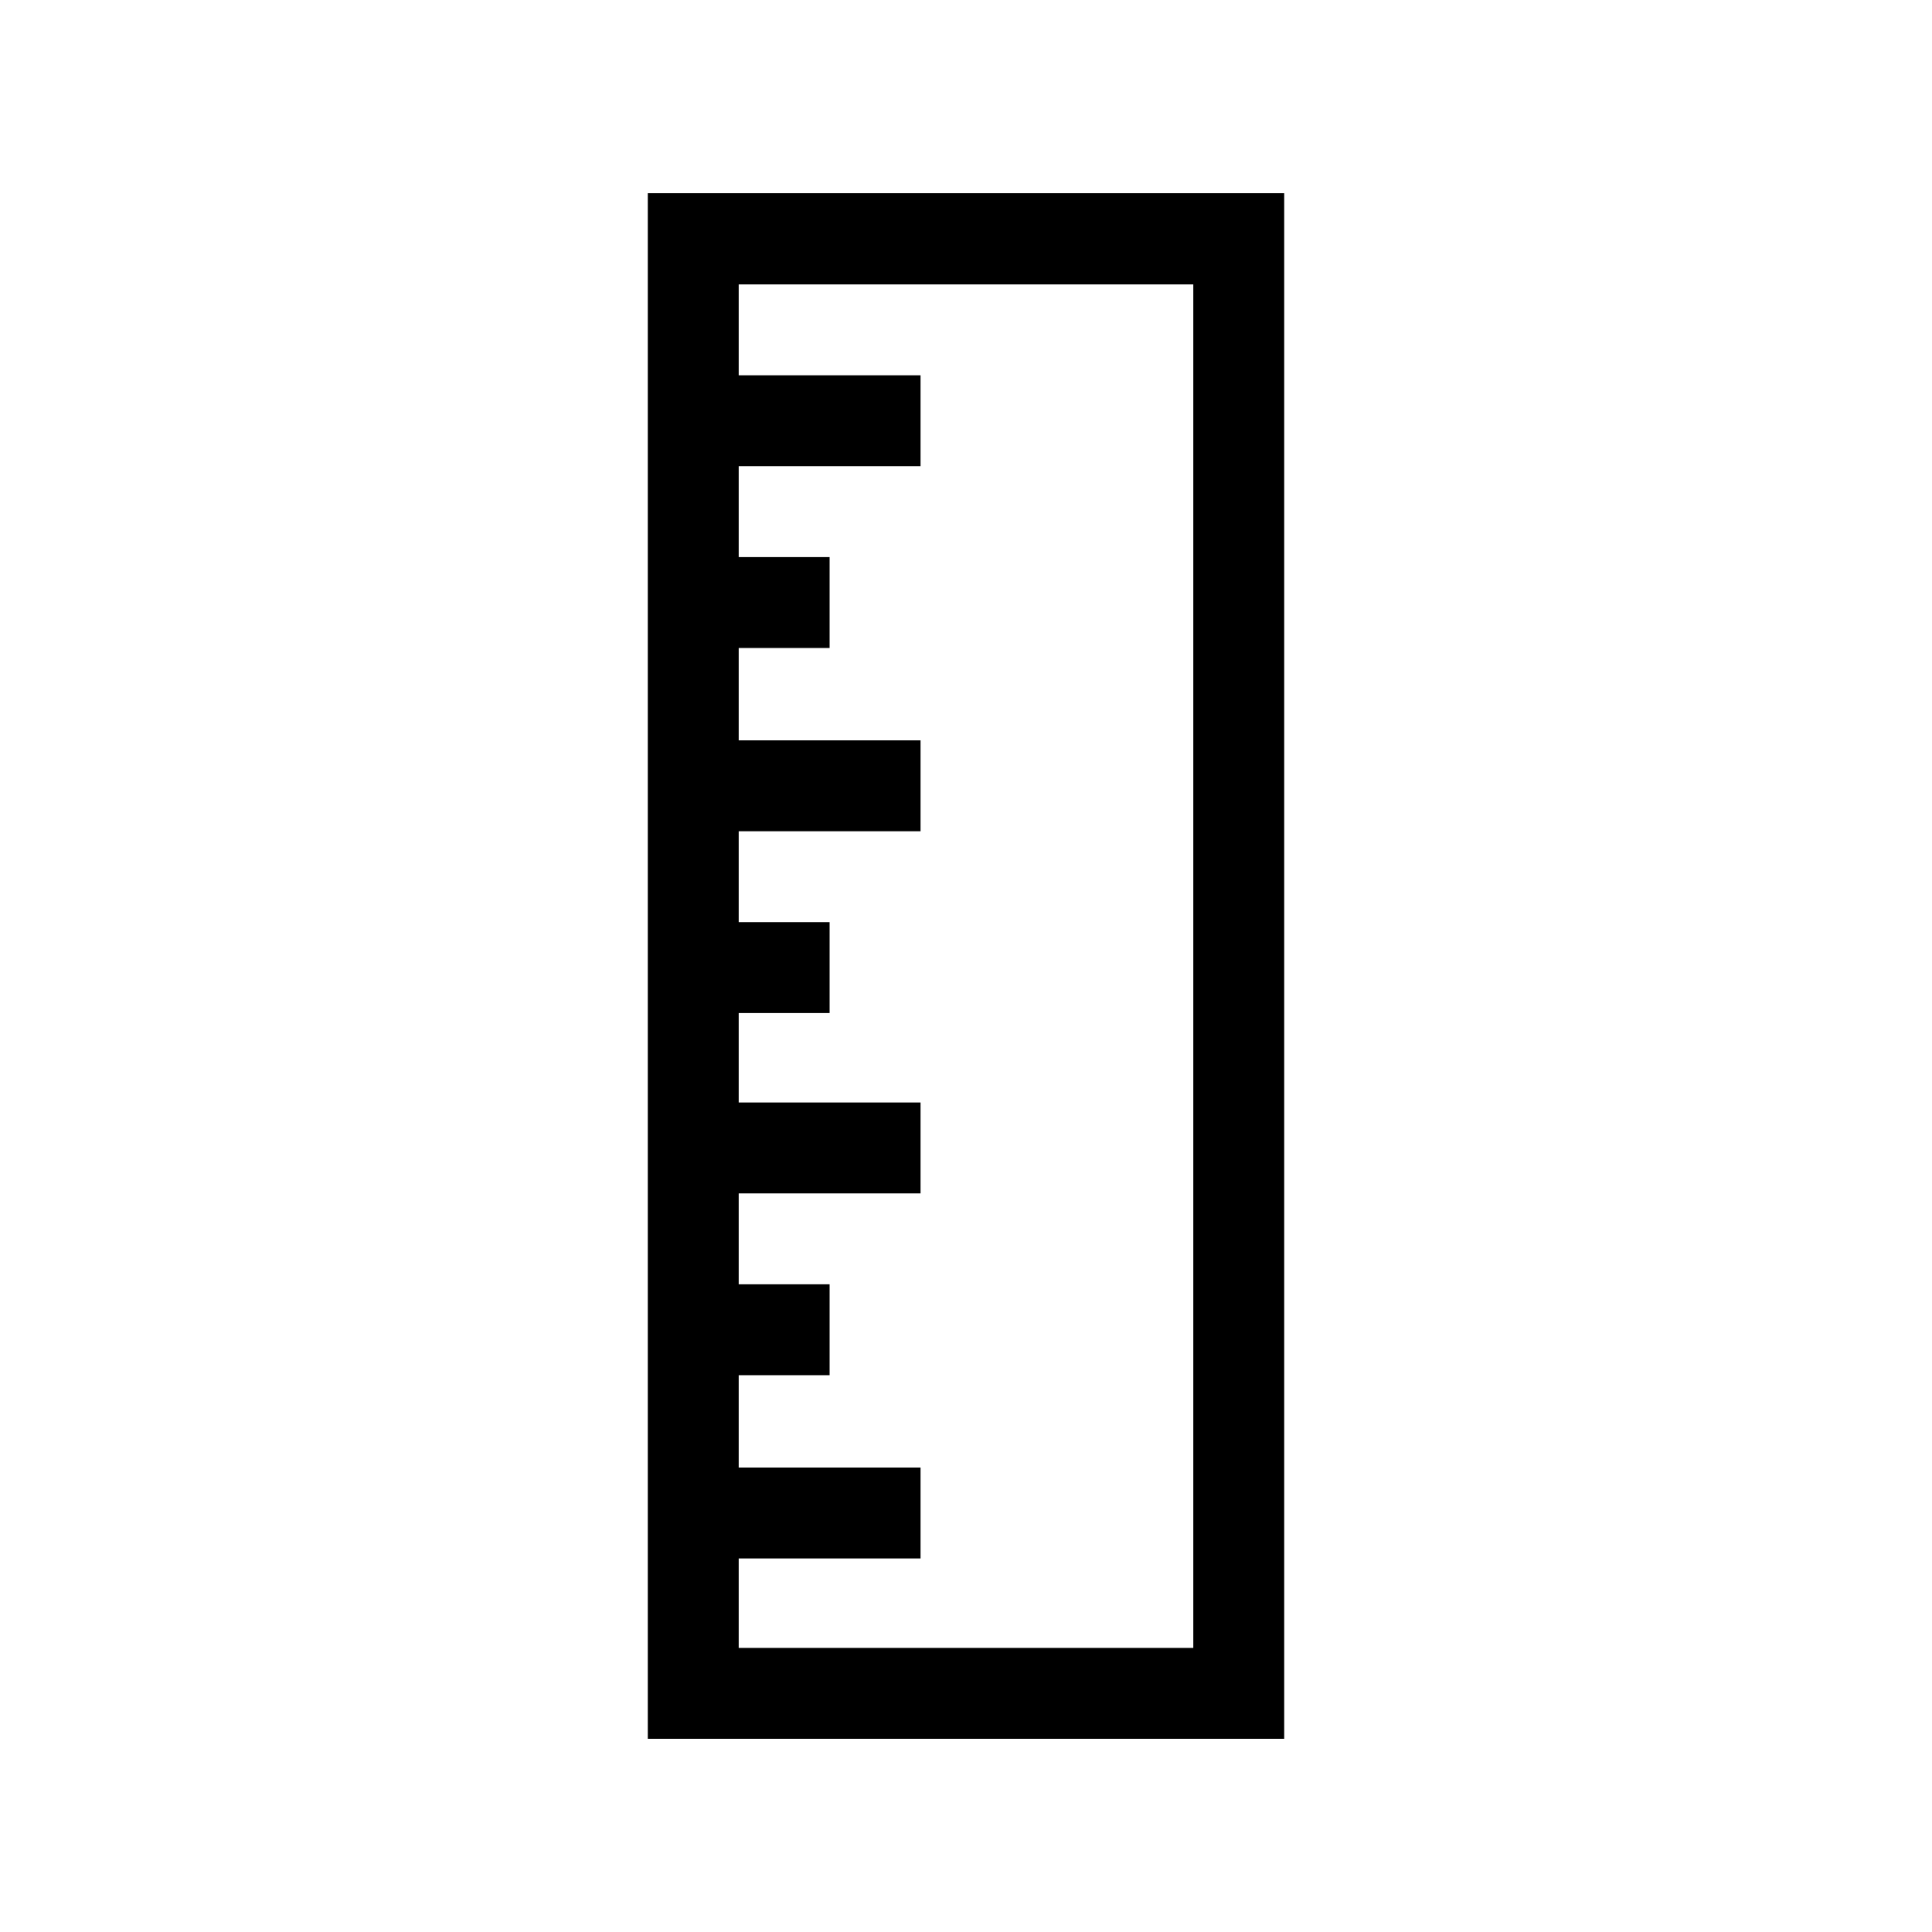 <!-- Generated by IcoMoon.io -->
<svg version="1.1" xmlns="http://www.w3.org/2000/svg" width="40" height="40" viewBox="0 0 40 40">
<title>th-ruler</title>
<path d="M13.412 4v32h13.176v-32h-13.176zM24.706 34.118h-9.412v-1.852h3.765v-1.882h-3.765v-1.912h1.882v-1.882h-1.882v-1.882h3.765v-1.882h-3.765v-1.852h1.882v-1.882h-1.882v-1.882h3.765v-1.882h-3.765v-1.912h1.882v-1.882h-1.882v-1.882h3.765v-1.882h-3.765v-1.882h9.412v28.235z"></path>
</svg>
